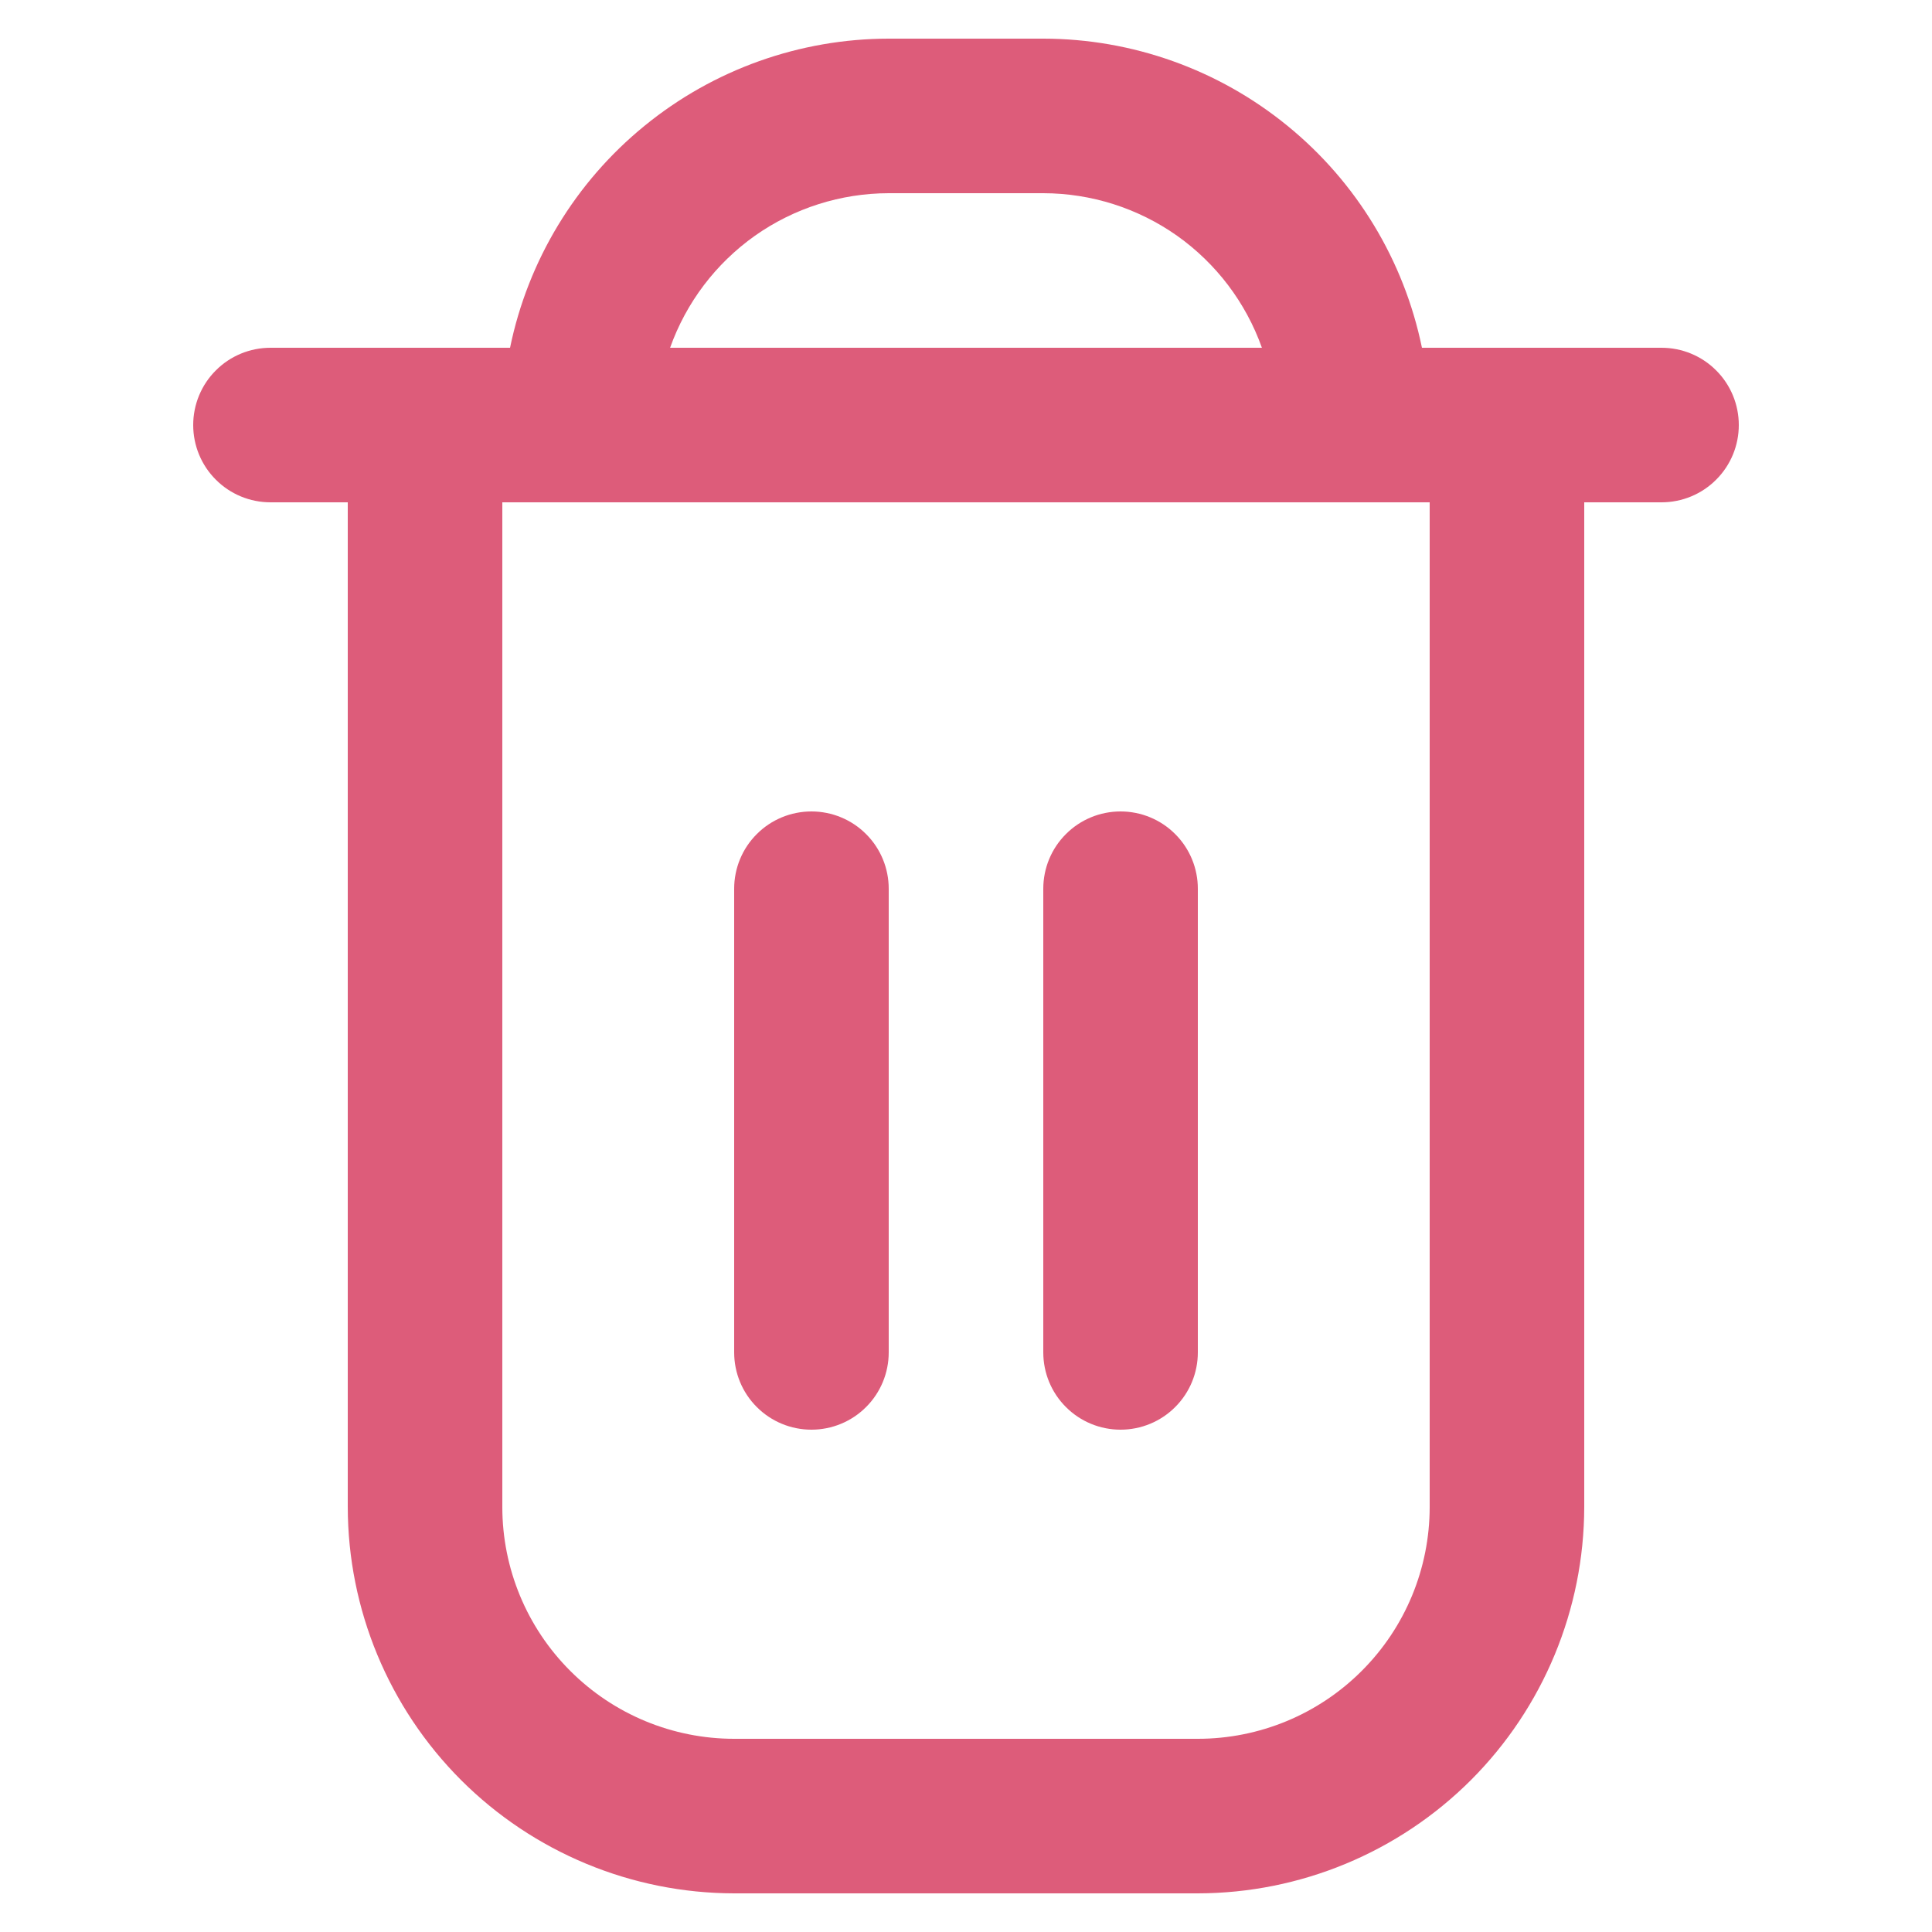 <svg width="25" height="25" viewBox="0 0 25 25" fill="none" xmlns="http://www.w3.org/2000/svg">
<g opacity="0.7" clip-path="url(#clip0_1_7983)">
<path d="M21.5 4.5H18.4C18.168 3.371 17.554 2.357 16.661 1.629C15.769 0.9 14.652 0.501 13.5 0.5L11.5 0.5C10.348 0.501 9.231 0.9 8.339 1.629C7.446 2.357 6.832 3.371 6.6 4.5H3.5C3.235 4.5 2.98 4.605 2.793 4.793C2.605 4.98 2.5 5.235 2.5 5.5C2.5 5.765 2.605 6.02 2.793 6.207C2.98 6.395 3.235 6.5 3.5 6.5H4.5V19.5C4.502 20.826 5.029 22.096 5.966 23.034C6.904 23.971 8.174 24.498 9.5 24.5H15.5C16.826 24.498 18.096 23.971 19.034 23.034C19.971 22.096 20.498 20.826 20.5 19.5V6.5H21.5C21.765 6.5 22.02 6.395 22.207 6.207C22.395 6.02 22.5 5.765 22.5 5.5C22.5 5.235 22.395 4.98 22.207 4.793C22.02 4.605 21.765 4.5 21.5 4.5ZM11.5 2.5H13.5C14.12 2.501 14.725 2.693 15.232 3.051C15.738 3.41 16.121 3.915 16.329 4.5H8.671C8.879 3.915 9.262 3.41 9.768 3.051C10.275 2.693 10.88 2.501 11.5 2.5ZM18.5 19.5C18.5 20.296 18.184 21.059 17.621 21.621C17.059 22.184 16.296 22.5 15.5 22.5H9.5C8.704 22.5 7.941 22.184 7.379 21.621C6.816 21.059 6.5 20.296 6.5 19.5V6.5H18.5V19.5Z" fill="#CF1742"/>
<path d="M10.5 18.5C10.765 18.5 11.02 18.395 11.207 18.207C11.395 18.02 11.5 17.765 11.5 17.5V11.5C11.5 11.235 11.395 10.98 11.207 10.793C11.02 10.605 10.765 10.5 10.5 10.5C10.235 10.5 9.98 10.605 9.793 10.793C9.605 10.98 9.5 11.235 9.5 11.5V17.5C9.5 17.765 9.605 18.02 9.793 18.207C9.98 18.395 10.235 18.5 10.5 18.5Z" fill="#CF1742"/>
<path d="M14.5 18.5C14.765 18.5 15.02 18.395 15.207 18.207C15.395 18.02 15.5 17.765 15.5 17.5V11.5C15.5 11.235 15.395 10.98 15.207 10.793C15.02 10.605 14.765 10.5 14.5 10.5C14.235 10.5 13.98 10.605 13.793 10.793C13.605 10.98 13.5 11.235 13.5 11.5V17.5C13.5 17.765 13.605 18.02 13.793 18.207C13.98 18.395 14.235 18.5 14.5 18.5Z" fill="#CF1742"/>
</g>
<defs>
<clipPath id="clip0_1_7983">
<rect width="24" height="24" fill="white" transform="translate(0.5 0.5)"/>
</clipPath>
</defs>
</svg>
